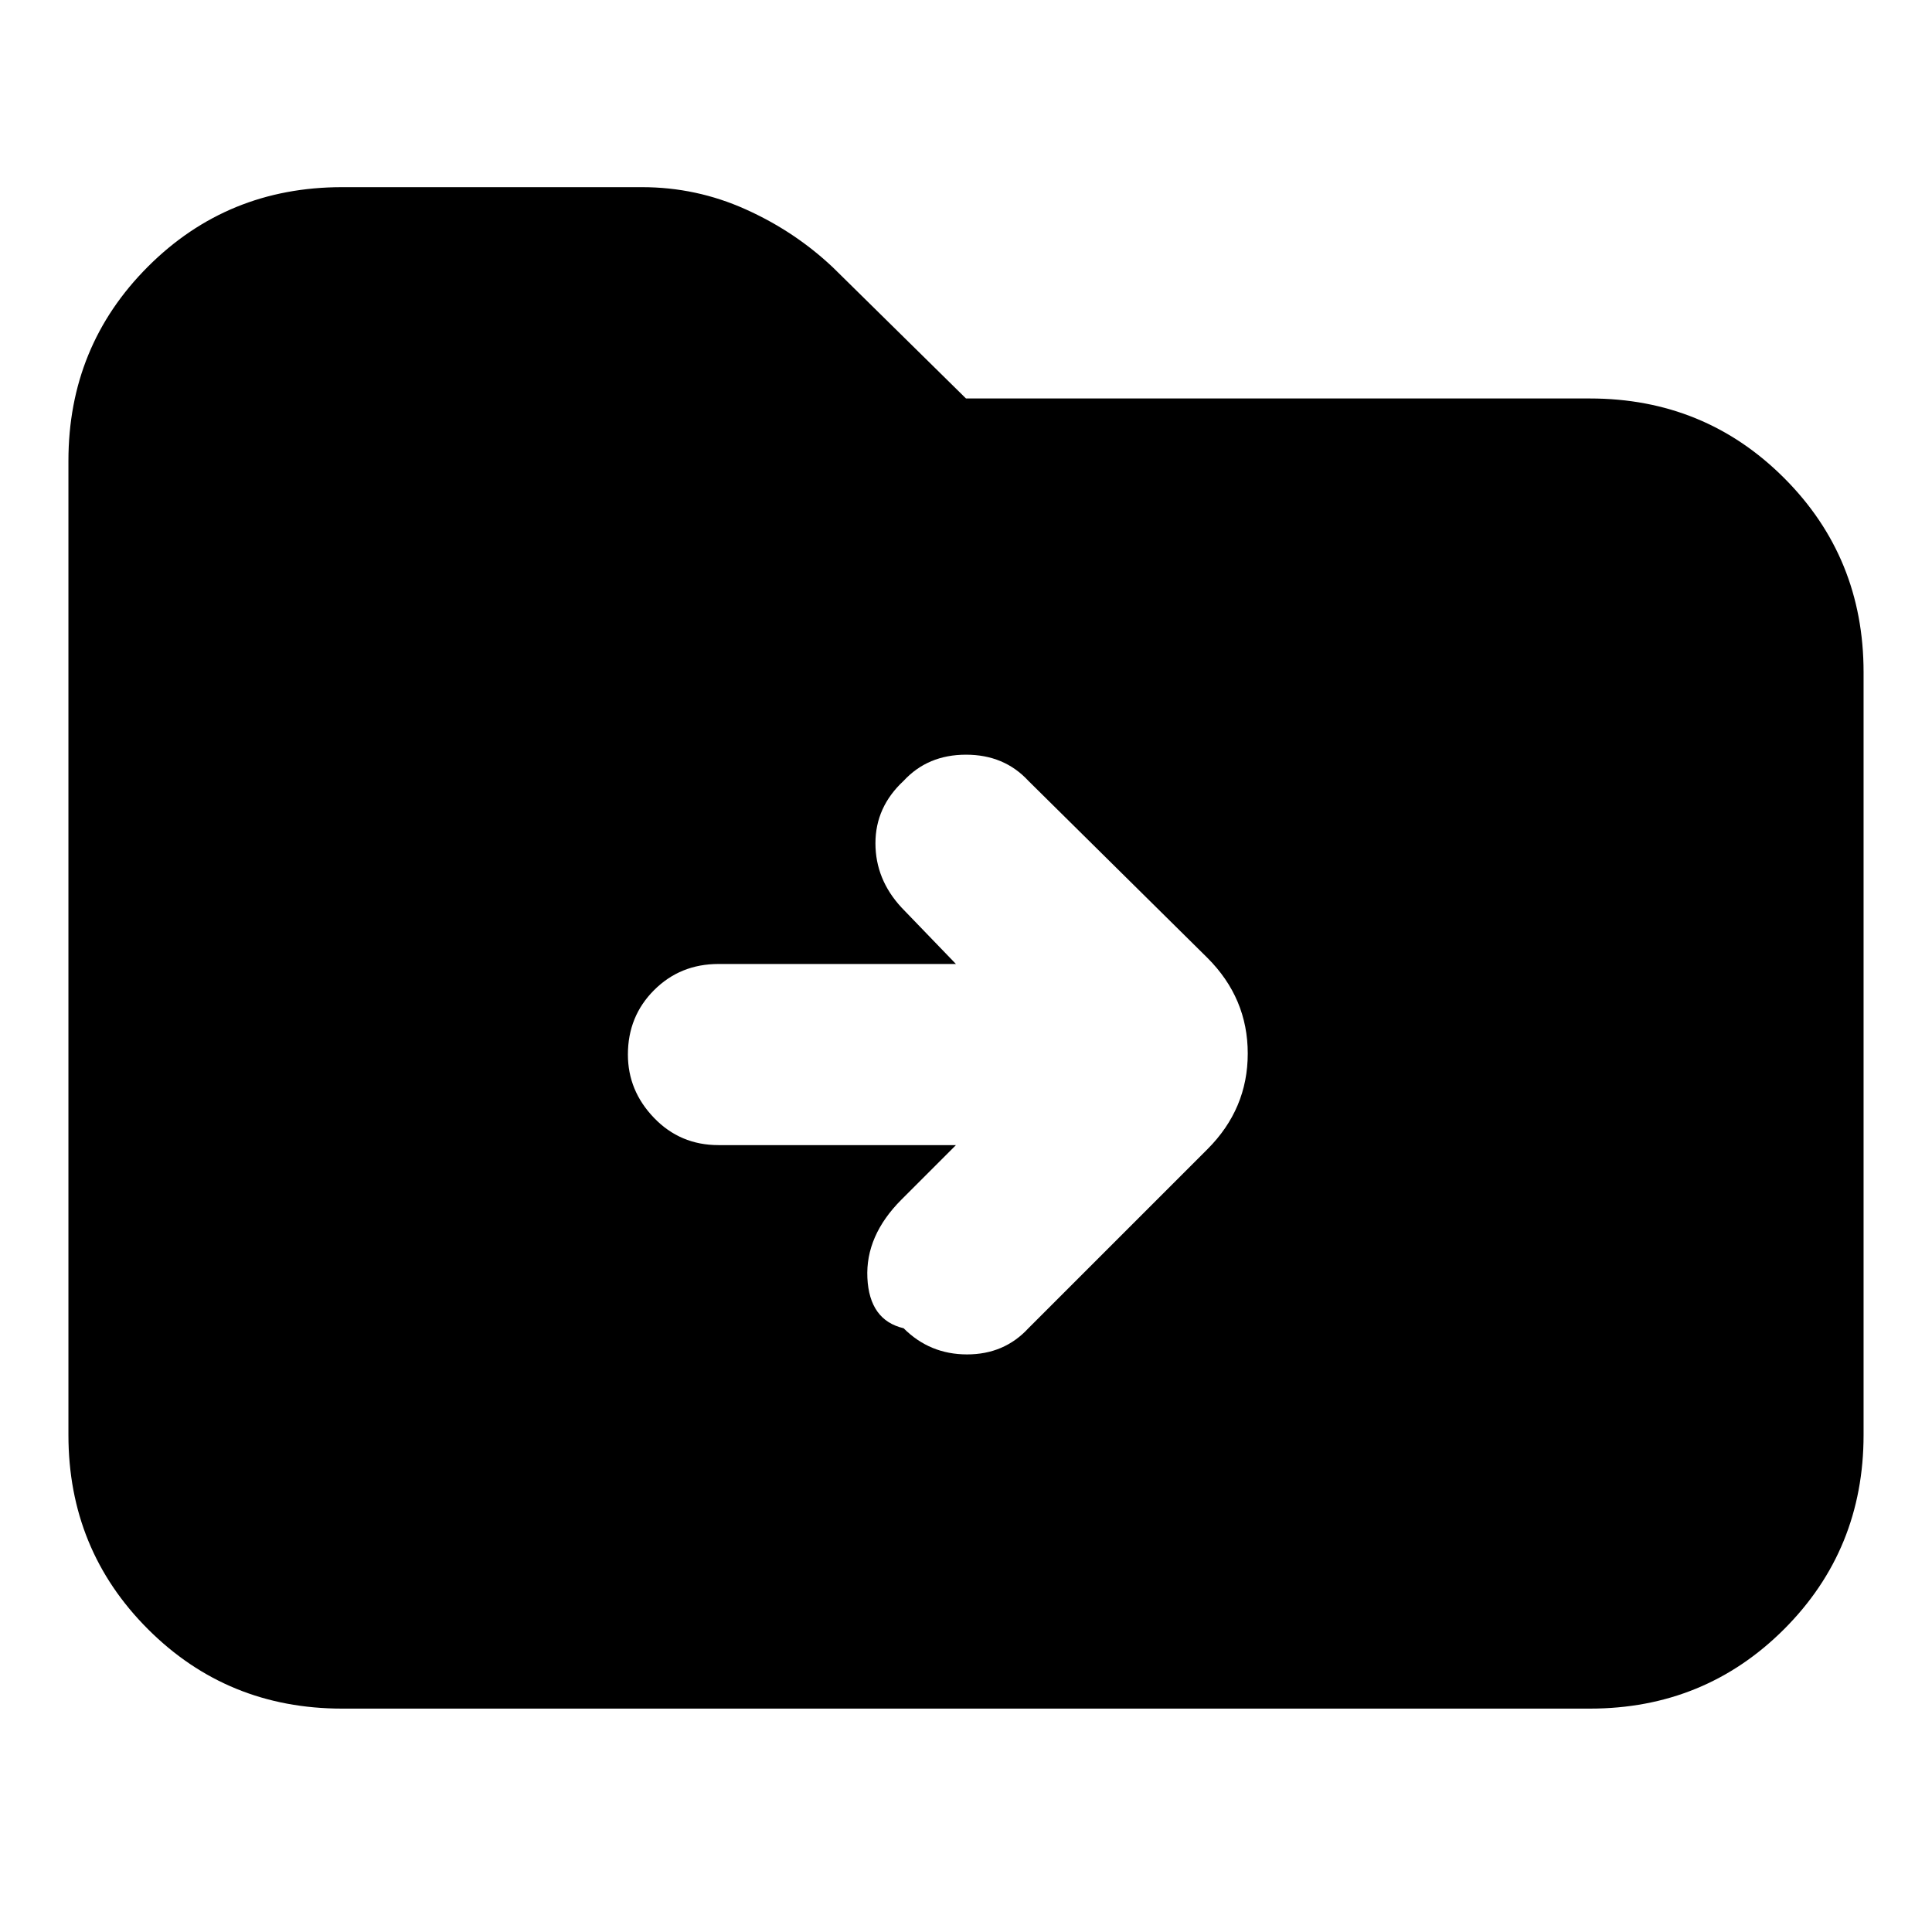 <svg xmlns="http://www.w3.org/2000/svg" height="24" width="24"><path d="M11.875 14.225 11.2 14.9Q10.75 15.35 10.775 15.875Q10.8 16.4 11.225 16.5Q11.55 16.825 12.013 16.825Q12.475 16.825 12.775 16.5L15 14.275Q15.5 13.775 15.5 13.087Q15.5 12.4 15 11.9L12.775 9.7Q12.475 9.375 12 9.375Q11.525 9.375 11.225 9.7Q10.875 10.025 10.875 10.475Q10.875 10.925 11.2 11.275L11.875 11.975H8.925Q8.45 11.975 8.125 12.3Q7.8 12.625 7.8 13.1Q7.8 13.55 8.125 13.887Q8.45 14.225 8.925 14.225ZM4.25 21.225Q2.825 21.225 1.838 20.238Q0.85 19.25 0.85 17.825V5.725Q0.85 4.3 1.838 3.312Q2.825 2.325 4.25 2.325H7.975Q8.65 2.325 9.262 2.6Q9.875 2.875 10.35 3.325L12 4.95H19.75Q21.175 4.95 22.163 5.938Q23.15 6.925 23.15 8.35V17.825Q23.15 19.25 22.163 20.238Q21.175 21.225 19.75 21.225Z"/></svg>